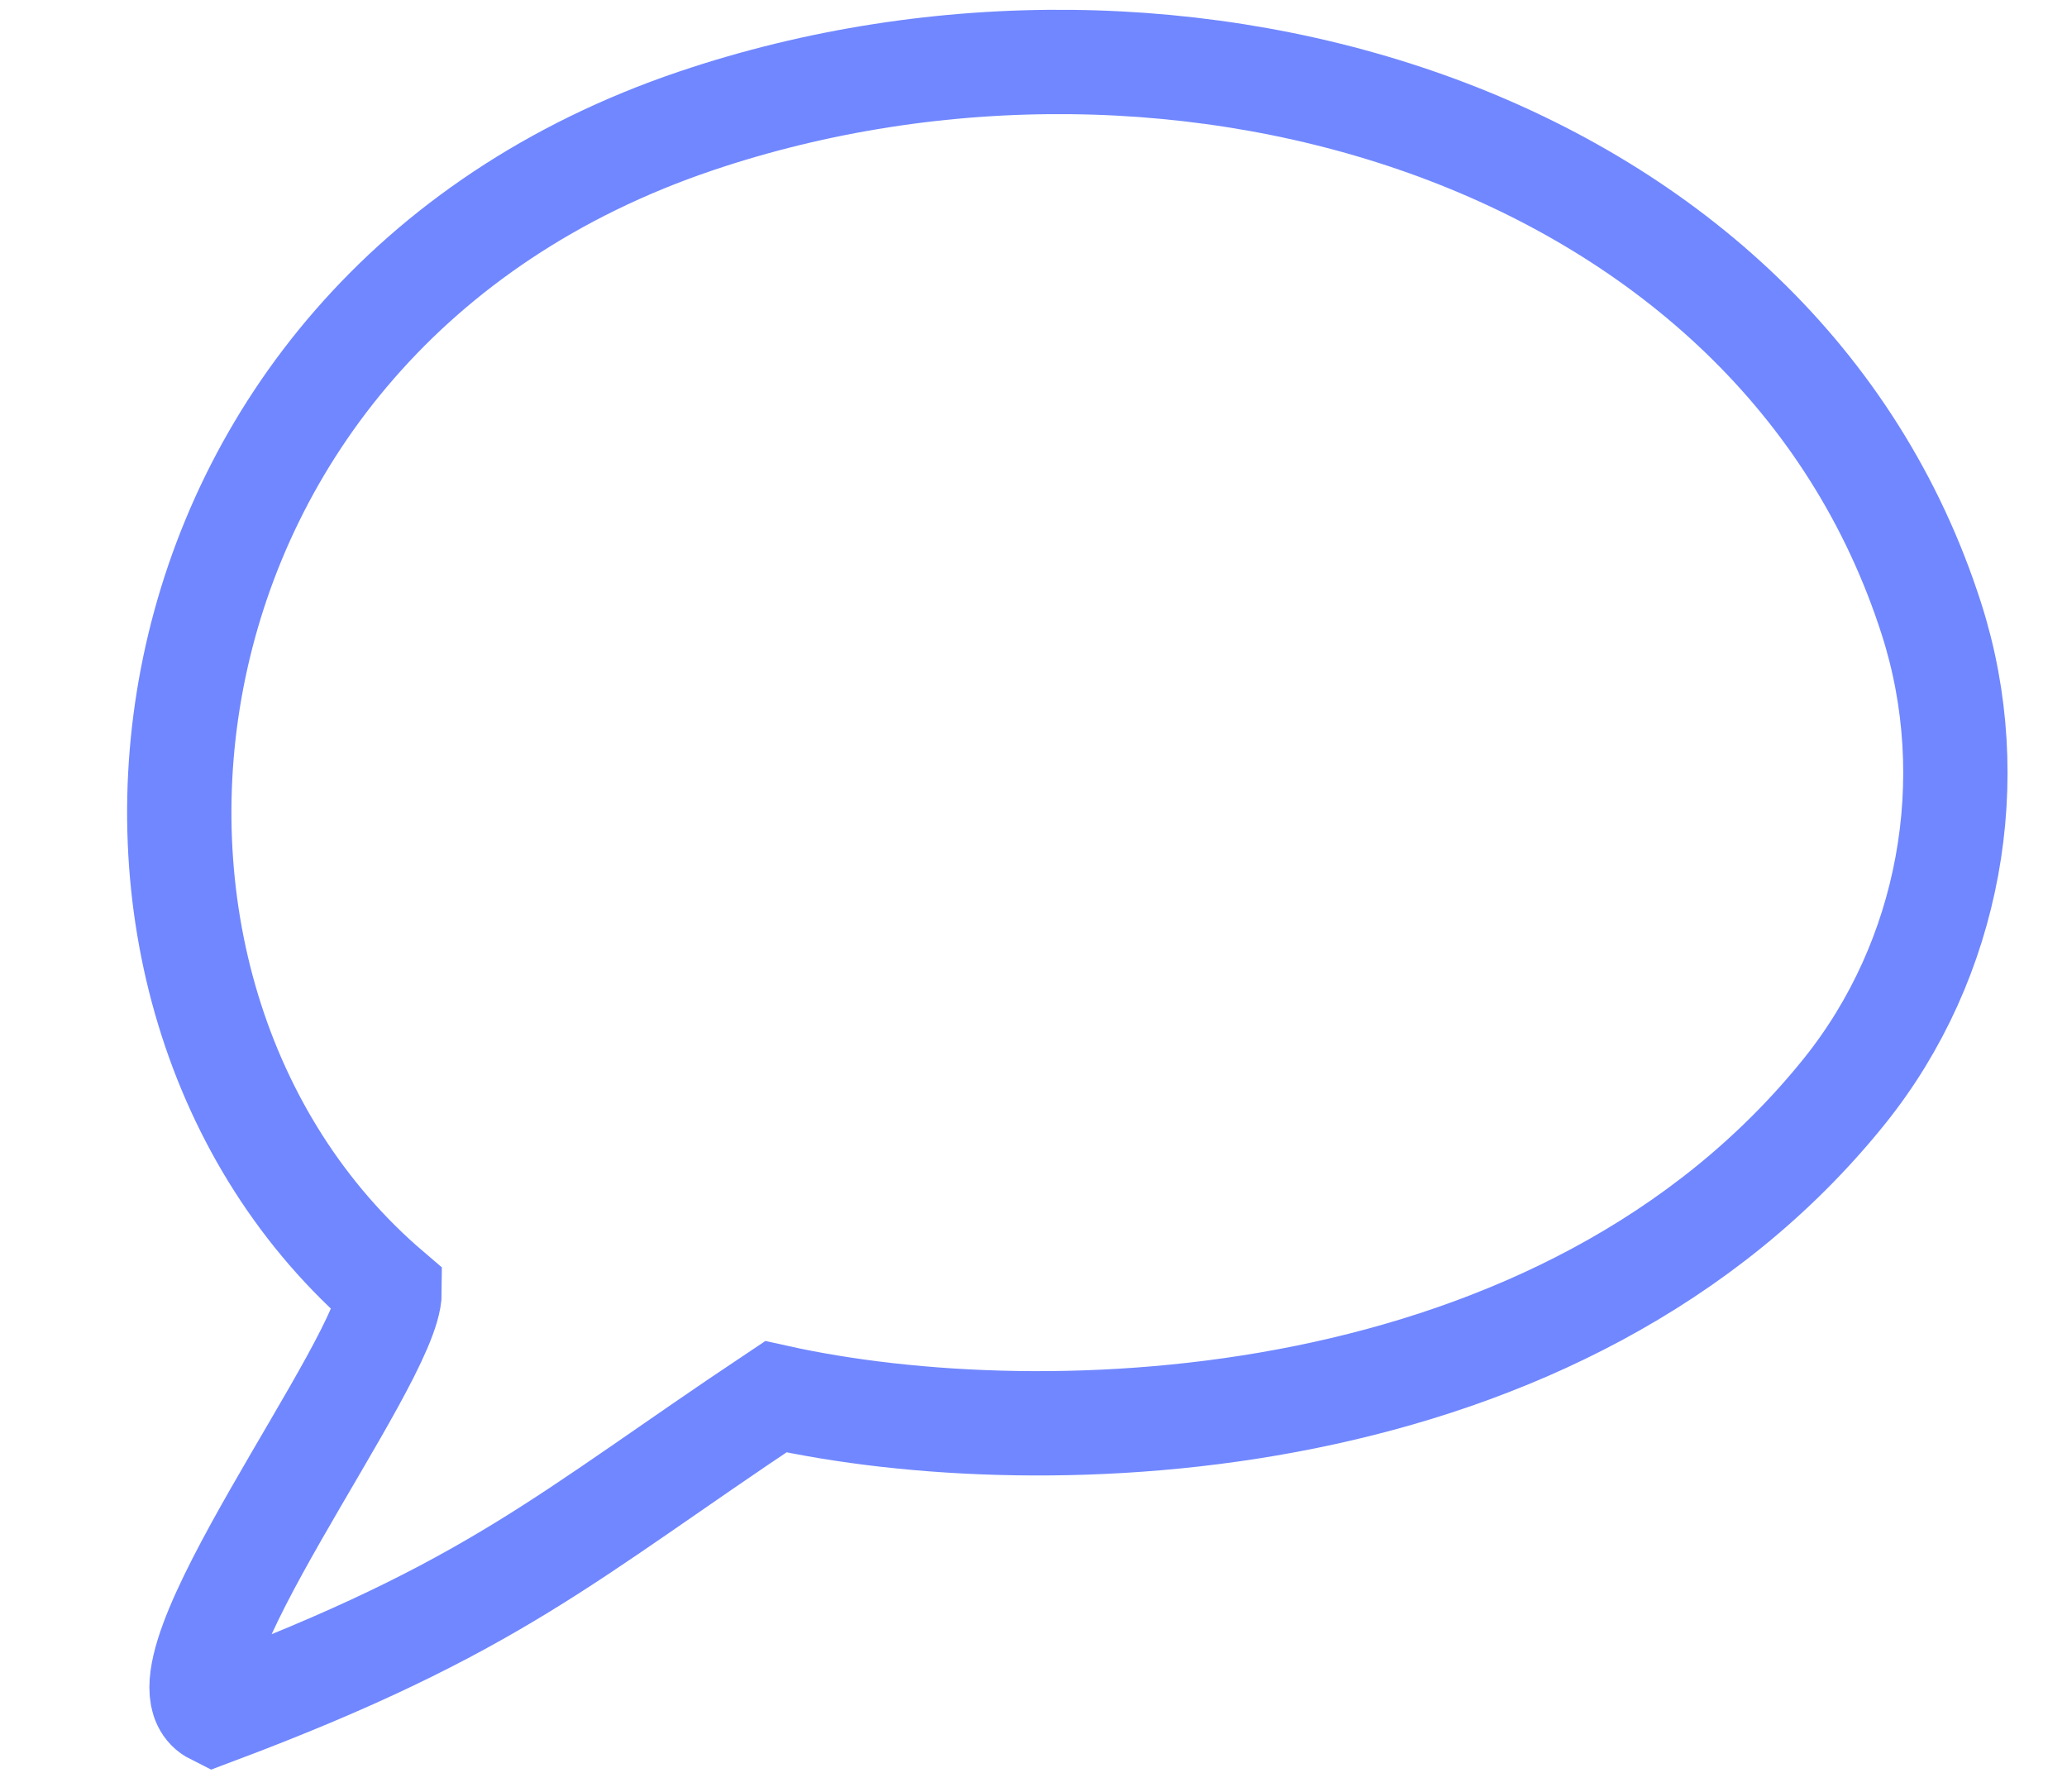 <svg width="15" height="13" viewBox="0 0 15 13" fill="none" xmlns="http://www.w3.org/2000/svg">
<path d="M1.554 12.427C1.045 12.172 2.828 9.875 2.828 9.37C0.28 7.196 0.855 2.296 5.049 0.878C8.564 -0.31 12.899 0.997 14.017 4.492C14.39 5.656 14.151 6.963 13.386 7.916C11.351 10.448 7.574 10.566 5.63 10.134C4.101 11.153 3.592 11.662 1.554 12.427Z" stroke="#7087FF" stroke-width="0.757"/>
</svg>
